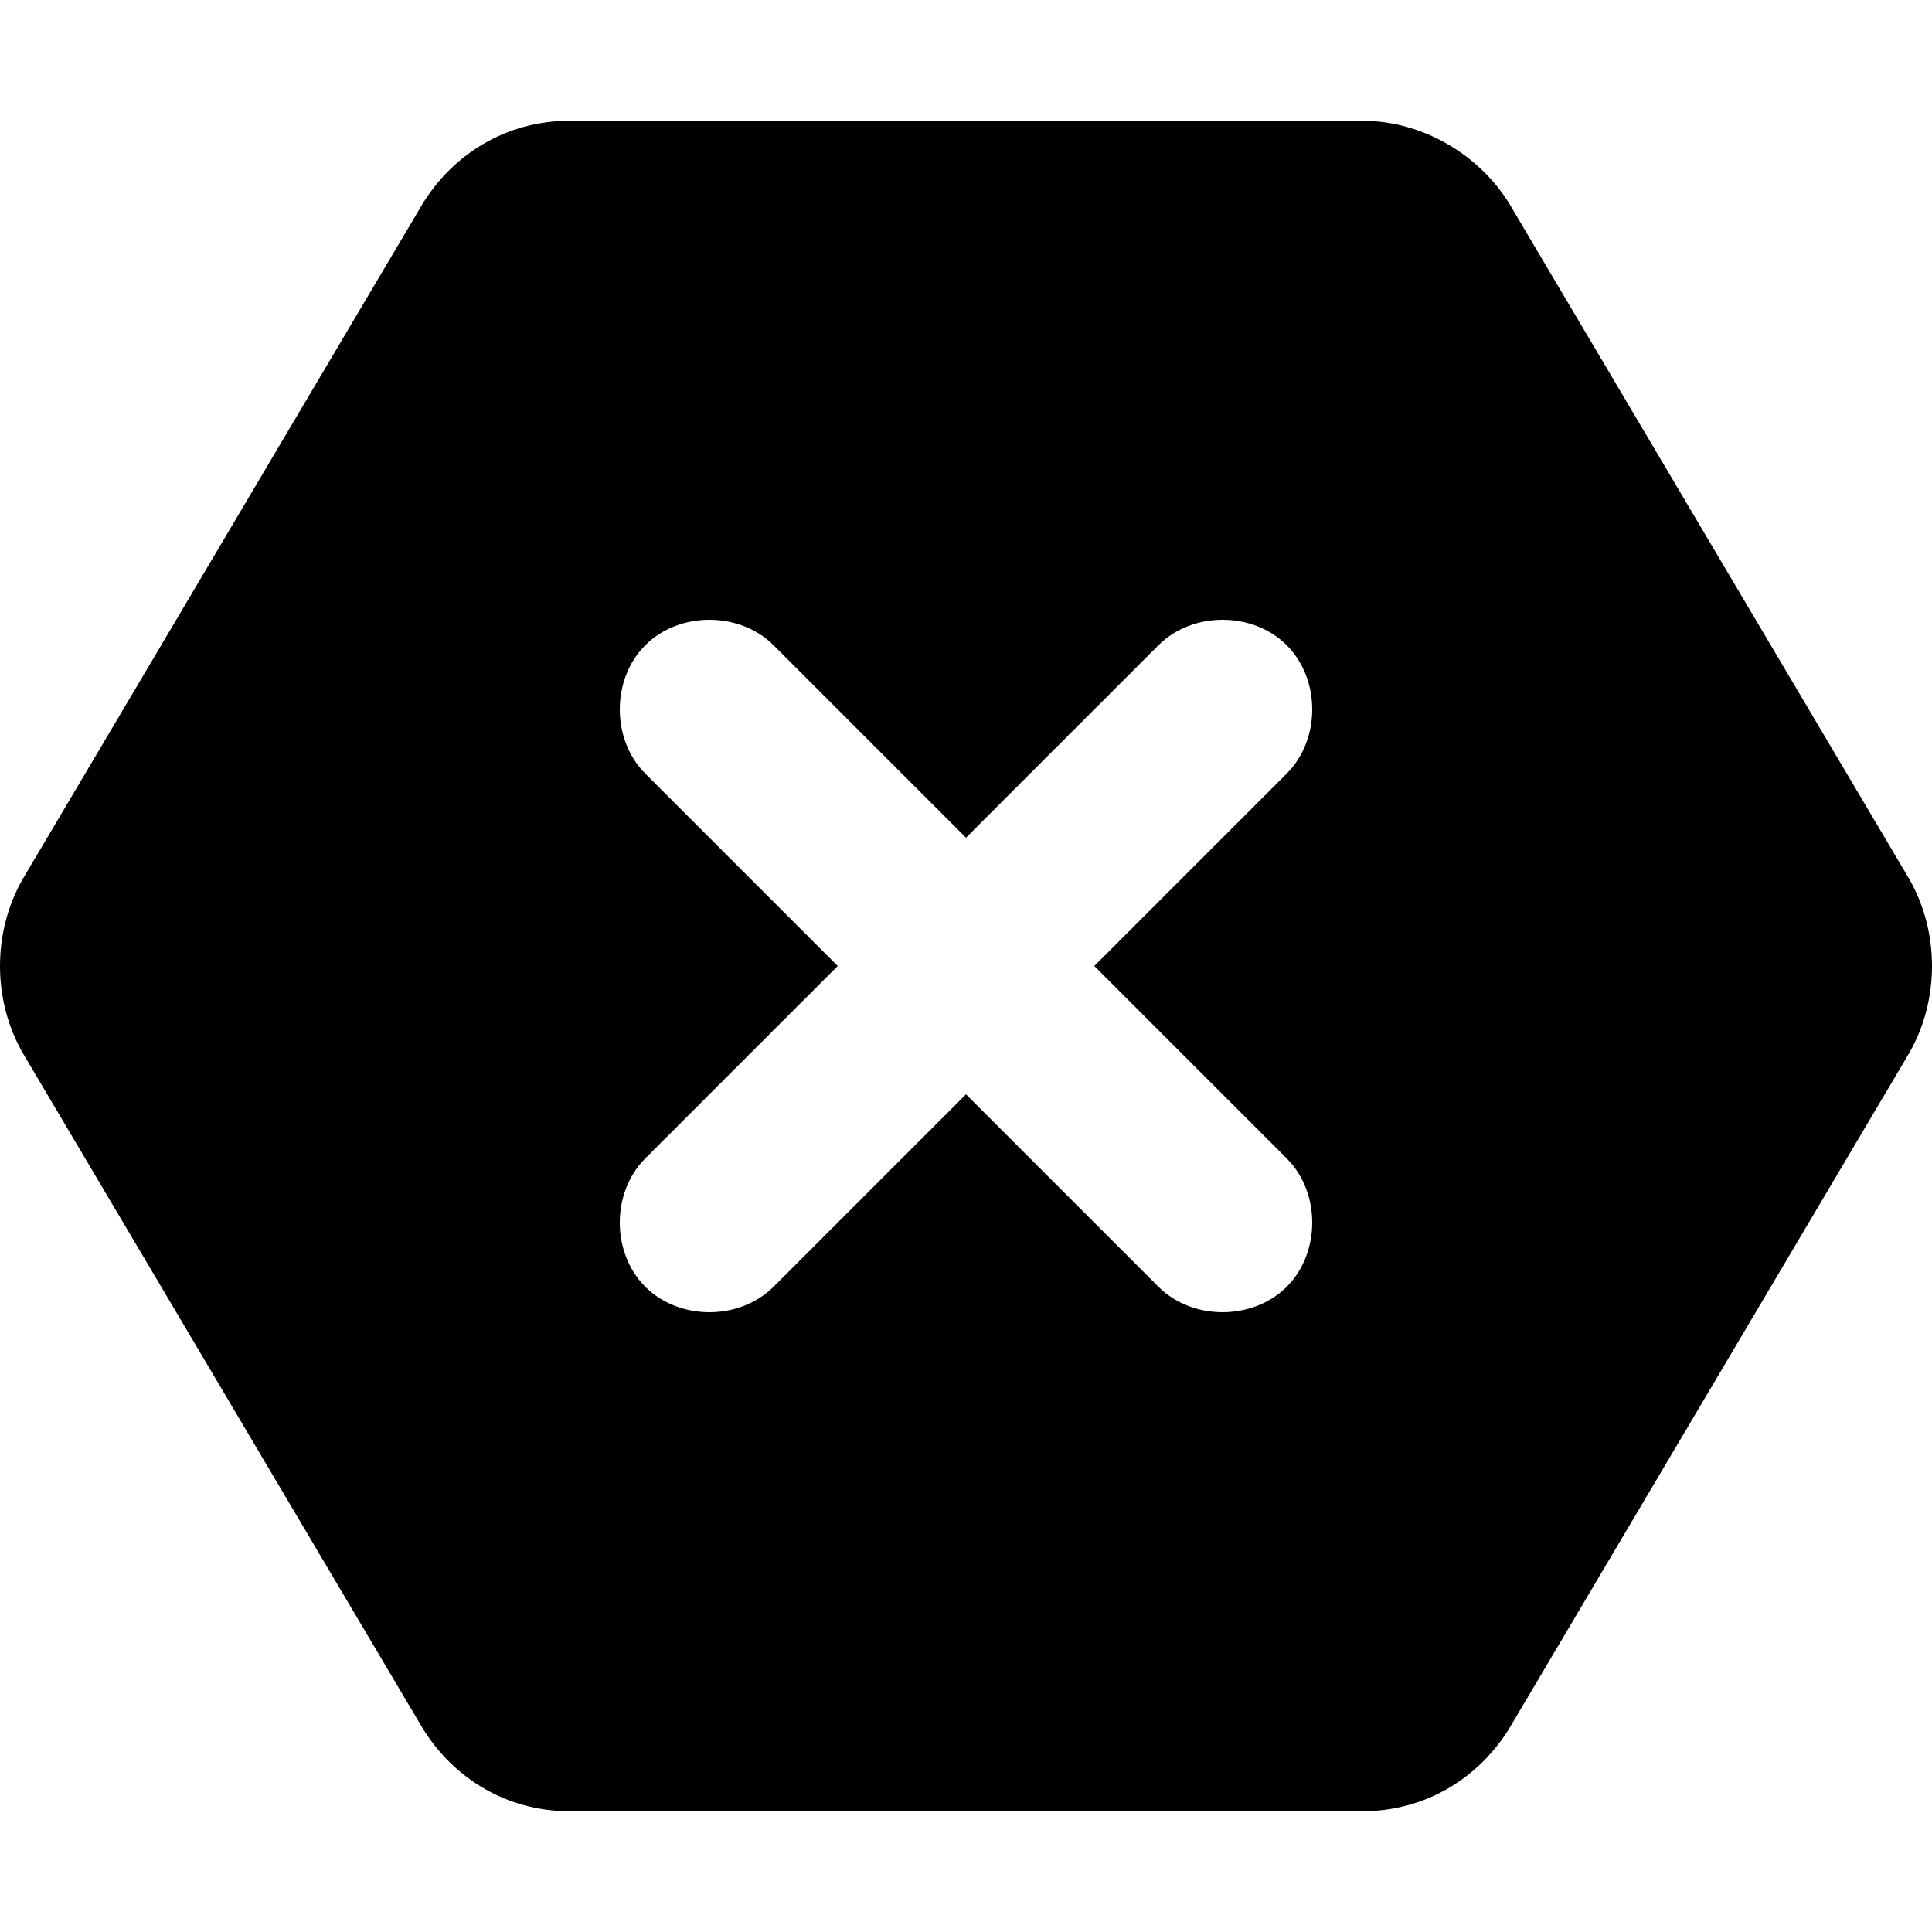 <svg xmlns="http://www.w3.org/2000/svg" viewBox="0 0 512 512"><!-- Font Awesome Pro 6.0.0-alpha1 by @fontawesome - https://fontawesome.com License - https://fontawesome.com/license (Commercial License) --><path d="M506 233L400 54C392 41 377 32 361 32H151C134 32 120 41 112 54L6 233C-2 247 -2 265 6 279L112 458C120 471 134 480 151 480H361C378 480 392 471 400 458L506 279C514 265 514 247 506 233ZM341 307C350 316 350 332 341 341C332 350 316 350 307 341L256 290L205 341C196 350 180 350 171 341C162 332 162 316 171 307L222 256L171 205C162 196 162 180 171 171C180 162 196 162 205 171L256 222L307 171C316 162 332 162 341 171C350 180 350 196 341 205L290 256L341 307Z"/></svg>